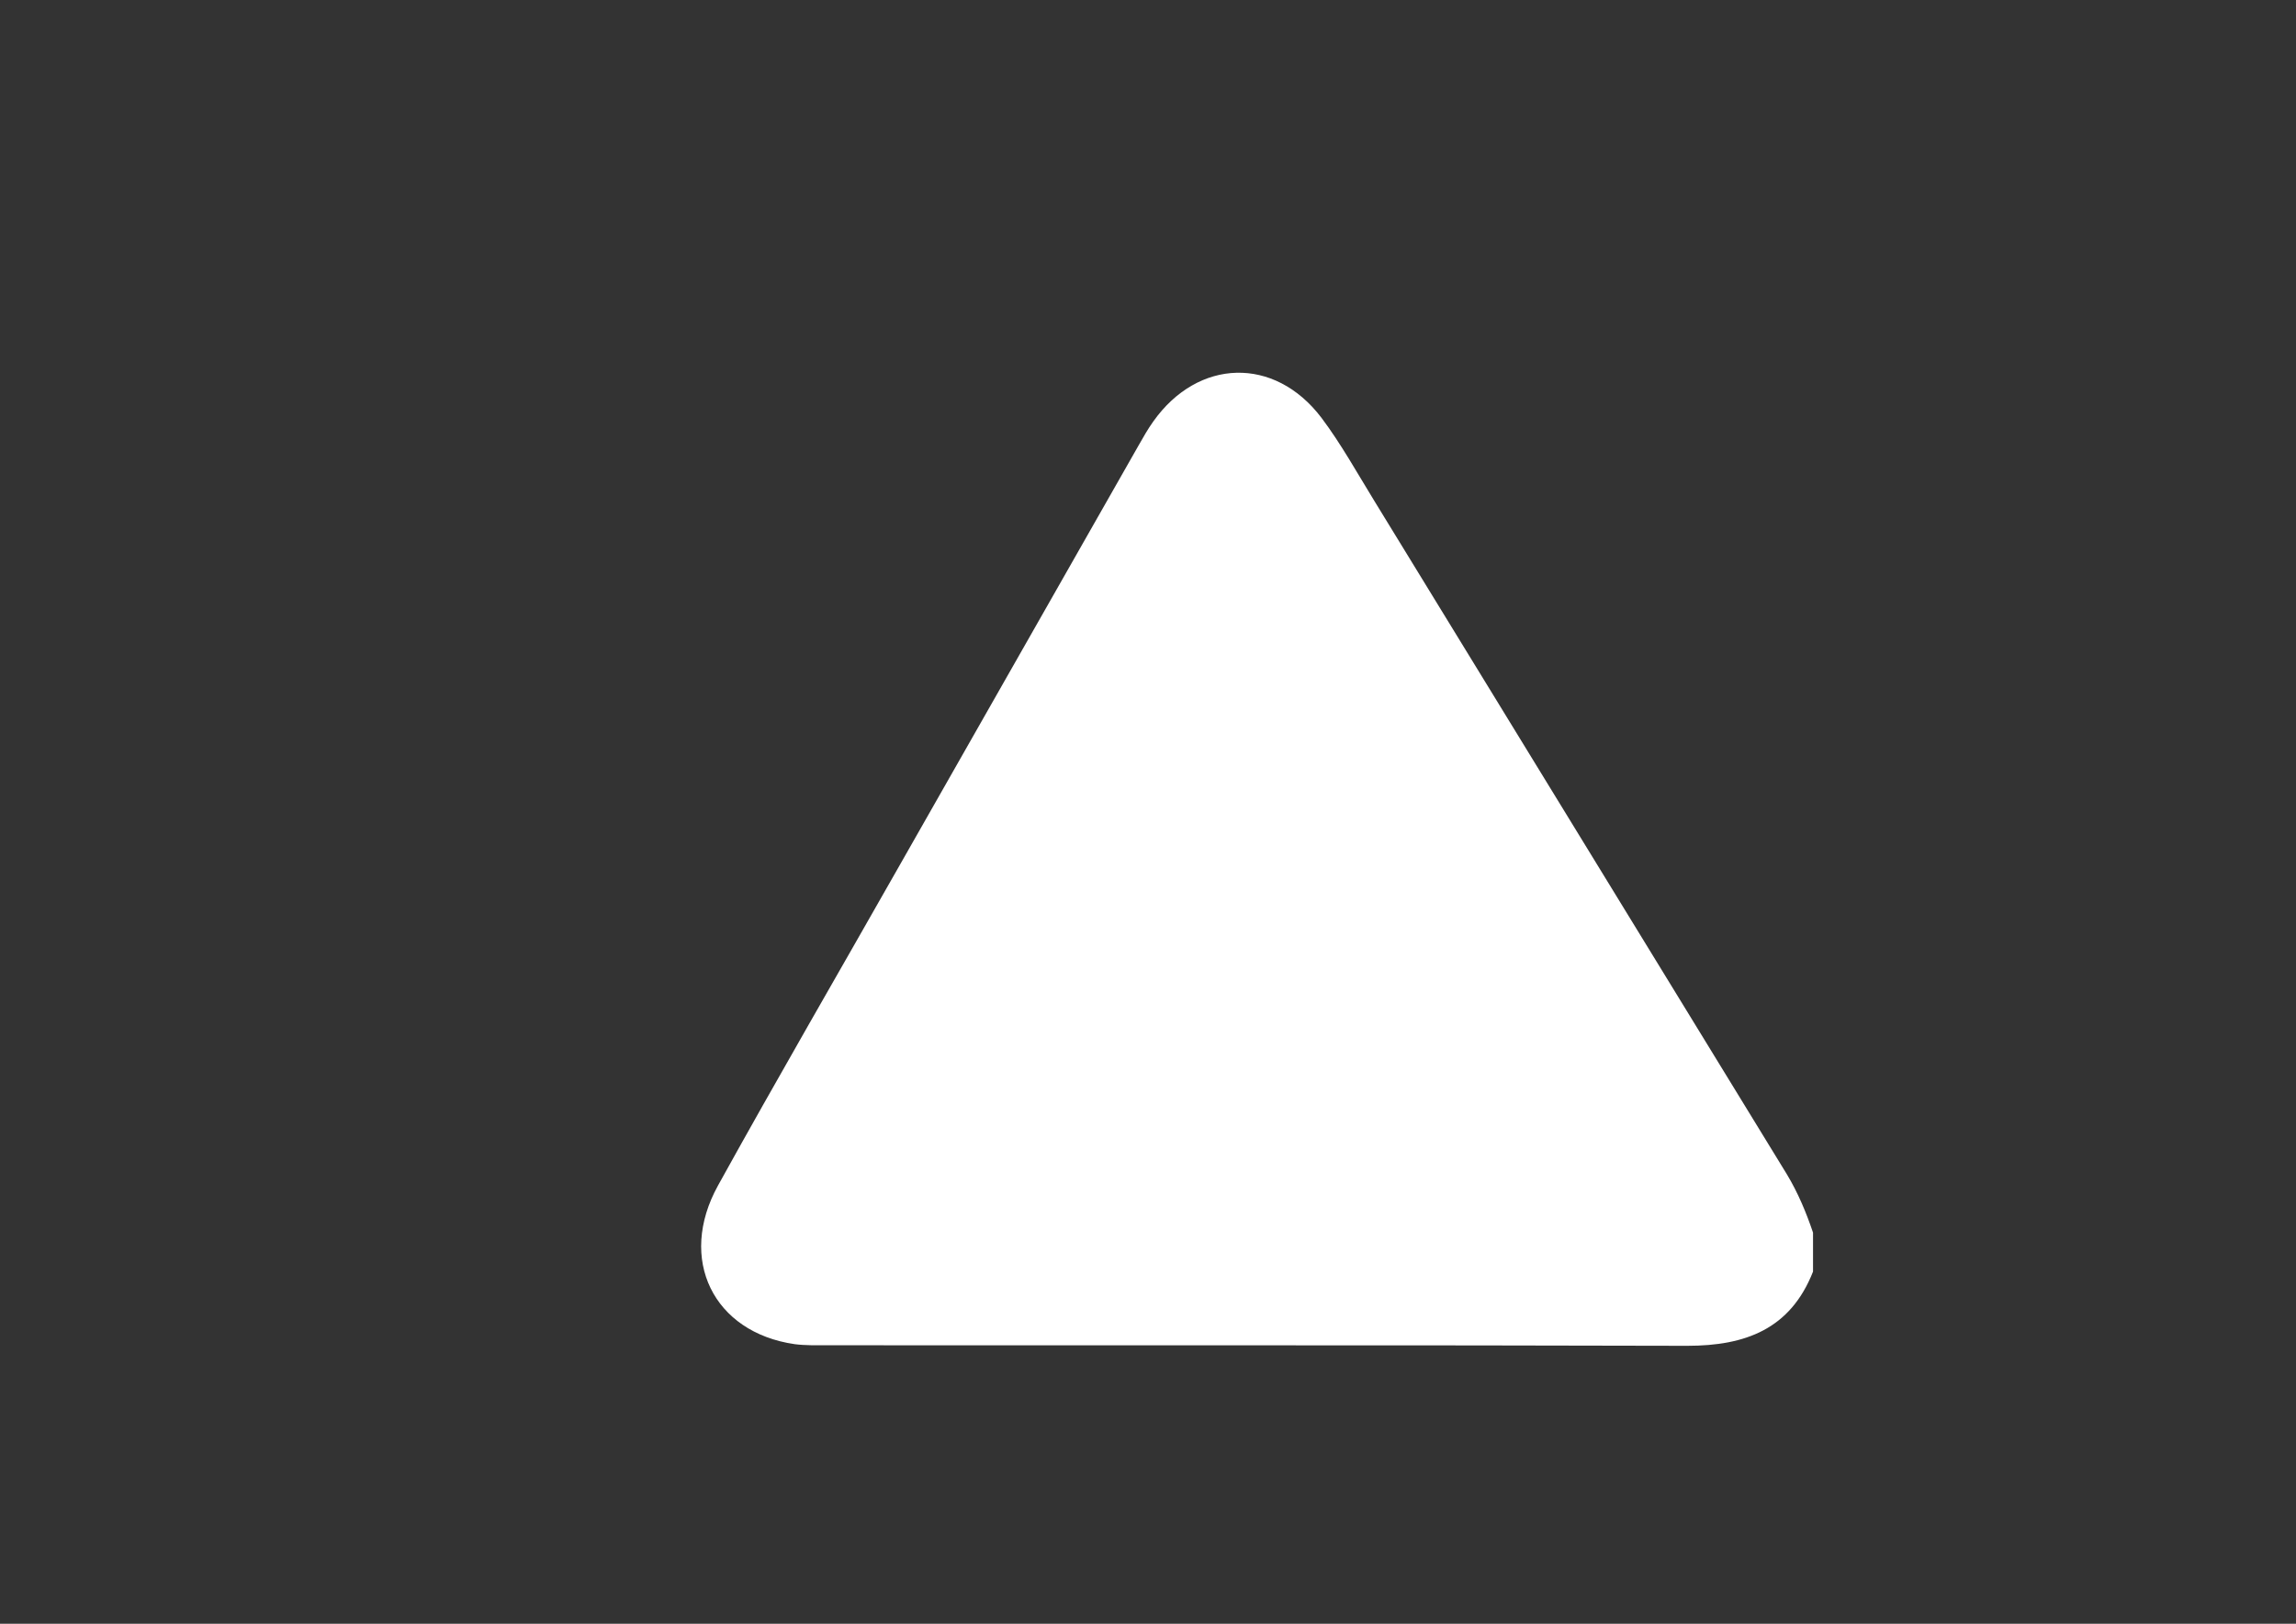 <?xml version="1.0" encoding="utf-8"?>
<!-- Generator: Adobe Illustrator 26.0.3, SVG Export Plug-In . SVG Version: 6.00 Build 0)  -->
<svg version="1.1" id="Calque_1" xmlns="http://www.w3.org/2000/svg" xmlns:xlink="http://www.w3.org/1999/xlink" x="0px" y="0px"
	 viewBox="0 0 841.9 595.3" style="enable-background:new 0 0 841.9 595.3;" xml:space="preserve">
<rect x="0" y="0" width="841.9" height="595.3" fill="#333333" stroke="none"/>
<style type="text/css">
	.st0{fill:#FFFFFF;}
</style>
<g>
	<path class="st0" d="M664.8,466.2c-8.3,21.1-24.8,27.2-46.1,27.2c-105.1-0.3-210.2-0.1-315.4-0.2c-4,0-8,0.1-11.9-0.4
		c-29.8-4.3-43.1-31.1-28.1-58.2c21.8-39.4,44.4-78.3,66.6-117.4c29.2-51.3,58.4-102.6,87.6-153.9c1.7-3,3.4-6,5.4-8.8
		c16.4-23.1,44.4-24,61.6-1.4c7.3,9.7,13.2,20.4,19.6,30.8c50.4,82.2,100.7,164.4,151.1,246.6c4.1,6.8,7.1,14,9.6,21.4
		C664.8,456.7,664.8,461.5,664.8,466.2z M460.5,457.8c53.1,0,106.2,0,159.3-0.1c2.8,0,6.6,1.5,8.1-1.4c1.4-2.7-1.7-5.2-3.2-7.6
		c-37.6-61.5-75.2-122.9-112.8-184.3c-17.6-28.7-35.1-57.4-52.7-86c-4.6-7.5-5-7.4-9.6,0.2c-0.4,0.7-0.9,1.3-1.2,2
		C397.6,269.9,346.8,359.2,296,448.5c-0.9,1.6-1.6,3.3-2.5,4.9c-1.5,2.7-0.5,4,2.3,4.2c2.6,0.2,5.3,0.3,7.9,0.3
		C355.9,457.9,408.2,457.8,460.5,457.8z"/>
</g>
<polyline class="st0" points="455,158.9 648.3,466.3 279,466.3 451.7,158.9 "/>
</svg>
